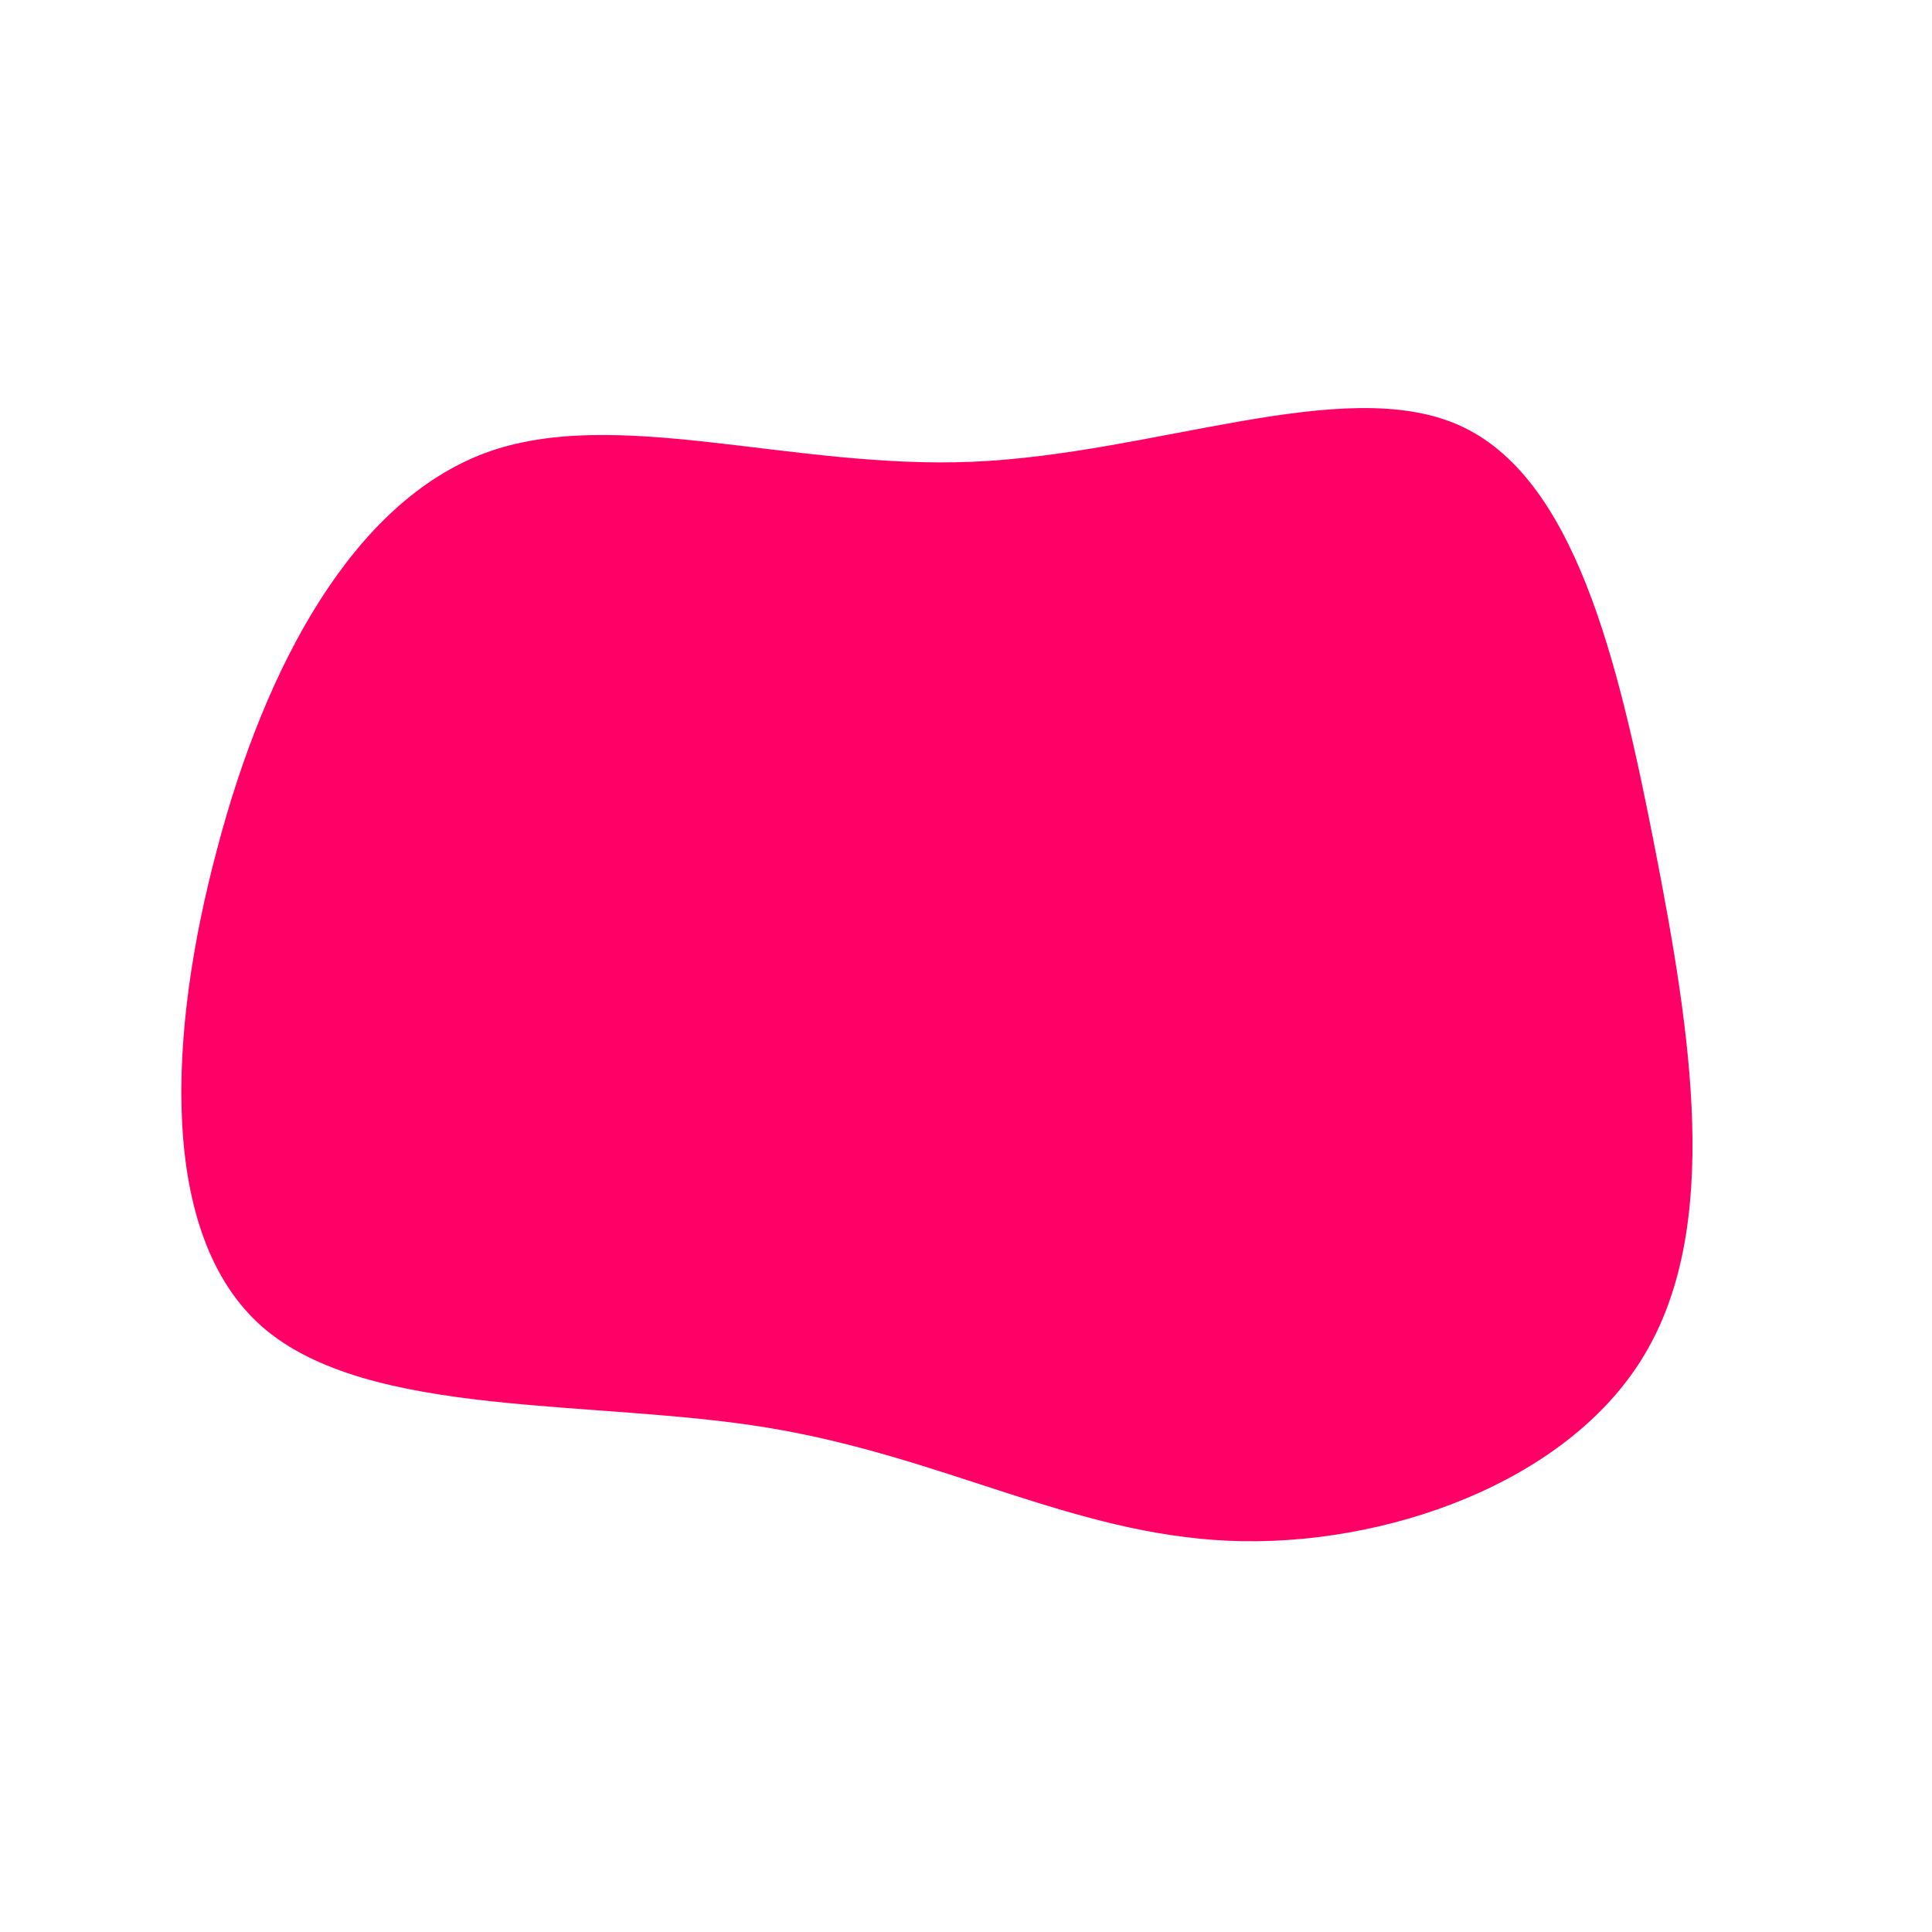 <?xml version="1.0" standalone="no"?>
<svg viewBox="0 0 200 200" xmlns="http://www.w3.org/2000/svg">
  <path fill="#FF0066" d="M51,-56C63,-50.7,67.5,-31.7,71.3,-12.3C75.1,7.2,78.2,27,70.2,40.3C62.3,53.5,43.3,60.2,27.2,59.5C11,58.8,-2.3,50.8,-20.5,47.8C-38.7,44.8,-61.8,46.9,-72.8,37.4C-83.7,27.9,-82.6,6.8,-77.5,-12.2C-72.5,-31.2,-63.4,-48,-49.8,-53.1C-36.3,-58.1,-18.1,-51.4,0.7,-52.2C19.5,-53,39,-61.3,51,-56Z" transform="translate(100 100)" />
</svg>
